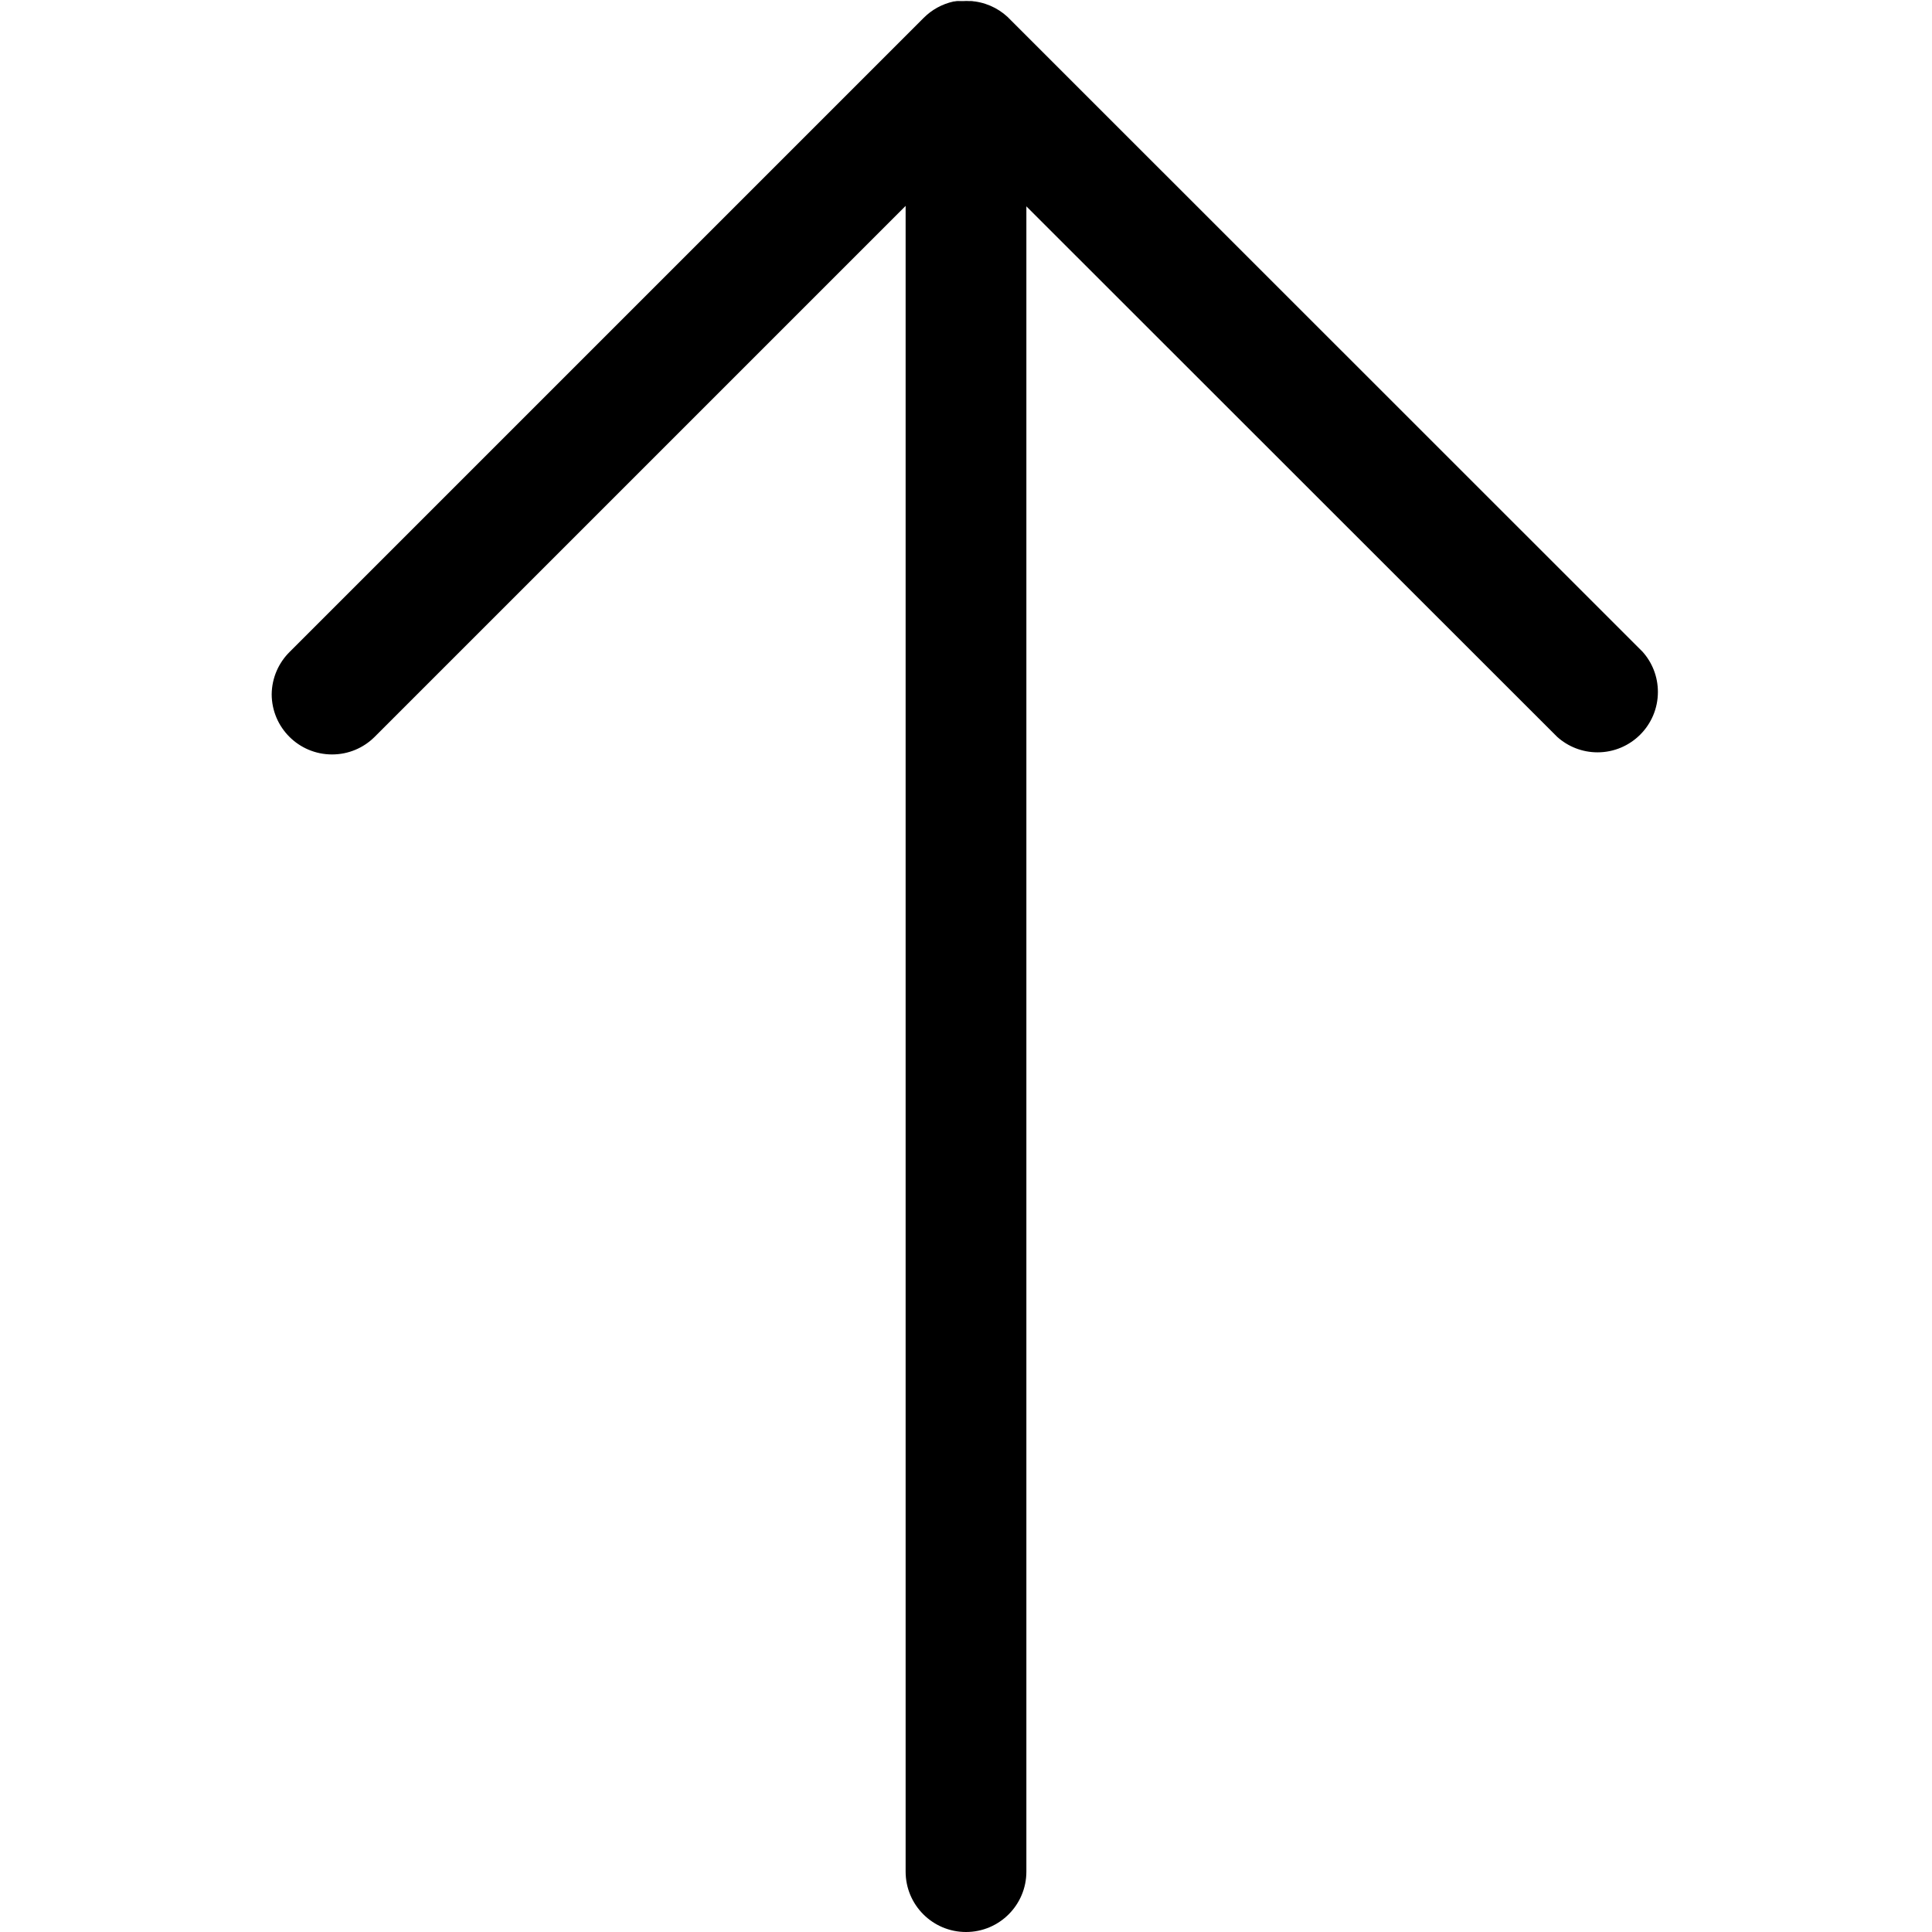 <!-- Generated by IcoMoon.io -->
<svg version="1.1" xmlns="http://www.w3.org/2000/svg" width="32" height="32" viewBox="0 0 32 32">
<title>arrow-up</title>
<path d="M4.8 10.795l10.5-10.5c0.133-0.133 0.303-0.228 0.493-0.27l0.007-0.001s0 0 0.007 0l0.039-0.006c0.002-0 0.004-0.001 0.005-0.001s0.004 0 0.006 0.001l-0-0c0.005-0 0.011-0.001 0.017-0.001s0.012 0 0.018 0.001l-0.001-0c0.002-0 0.005-0.001 0.008-0.001s0.006 0 0.008 0.001l-0-0c0.013 0 0.024 0 0.036 0h0.014c0.015-0.001 0.032-0.002 0.050-0.002s0.035 0.001 0.052 0.002l-0.002-0c0.004-0 0.009-0.001 0.015-0.001s0.010 0 0.015 0.001l-0.001-0h0.014l0.040 0.006h0.008c0.239 0.034 0.447 0.149 0.599 0.315l0.001 0.001 10.458 10.455c0.158 0.176 0.254 0.41 0.254 0.666 0 0.552-0.448 1-1 1-0.256 0-0.49-0.097-0.667-0.255l0.001 0.001-8.794-8.789v27.582c0 0.552-0.448 1-1 1s-1-0.448-1-1v0-27.59l-8.8 8.8c-0.18 0.177-0.427 0.286-0.7 0.286-0.551 0-0.998-0.445-1-0.996v-0c0.003-0.276 0.117-0.525 0.3-0.705l0-0z"></path>
</svg>
